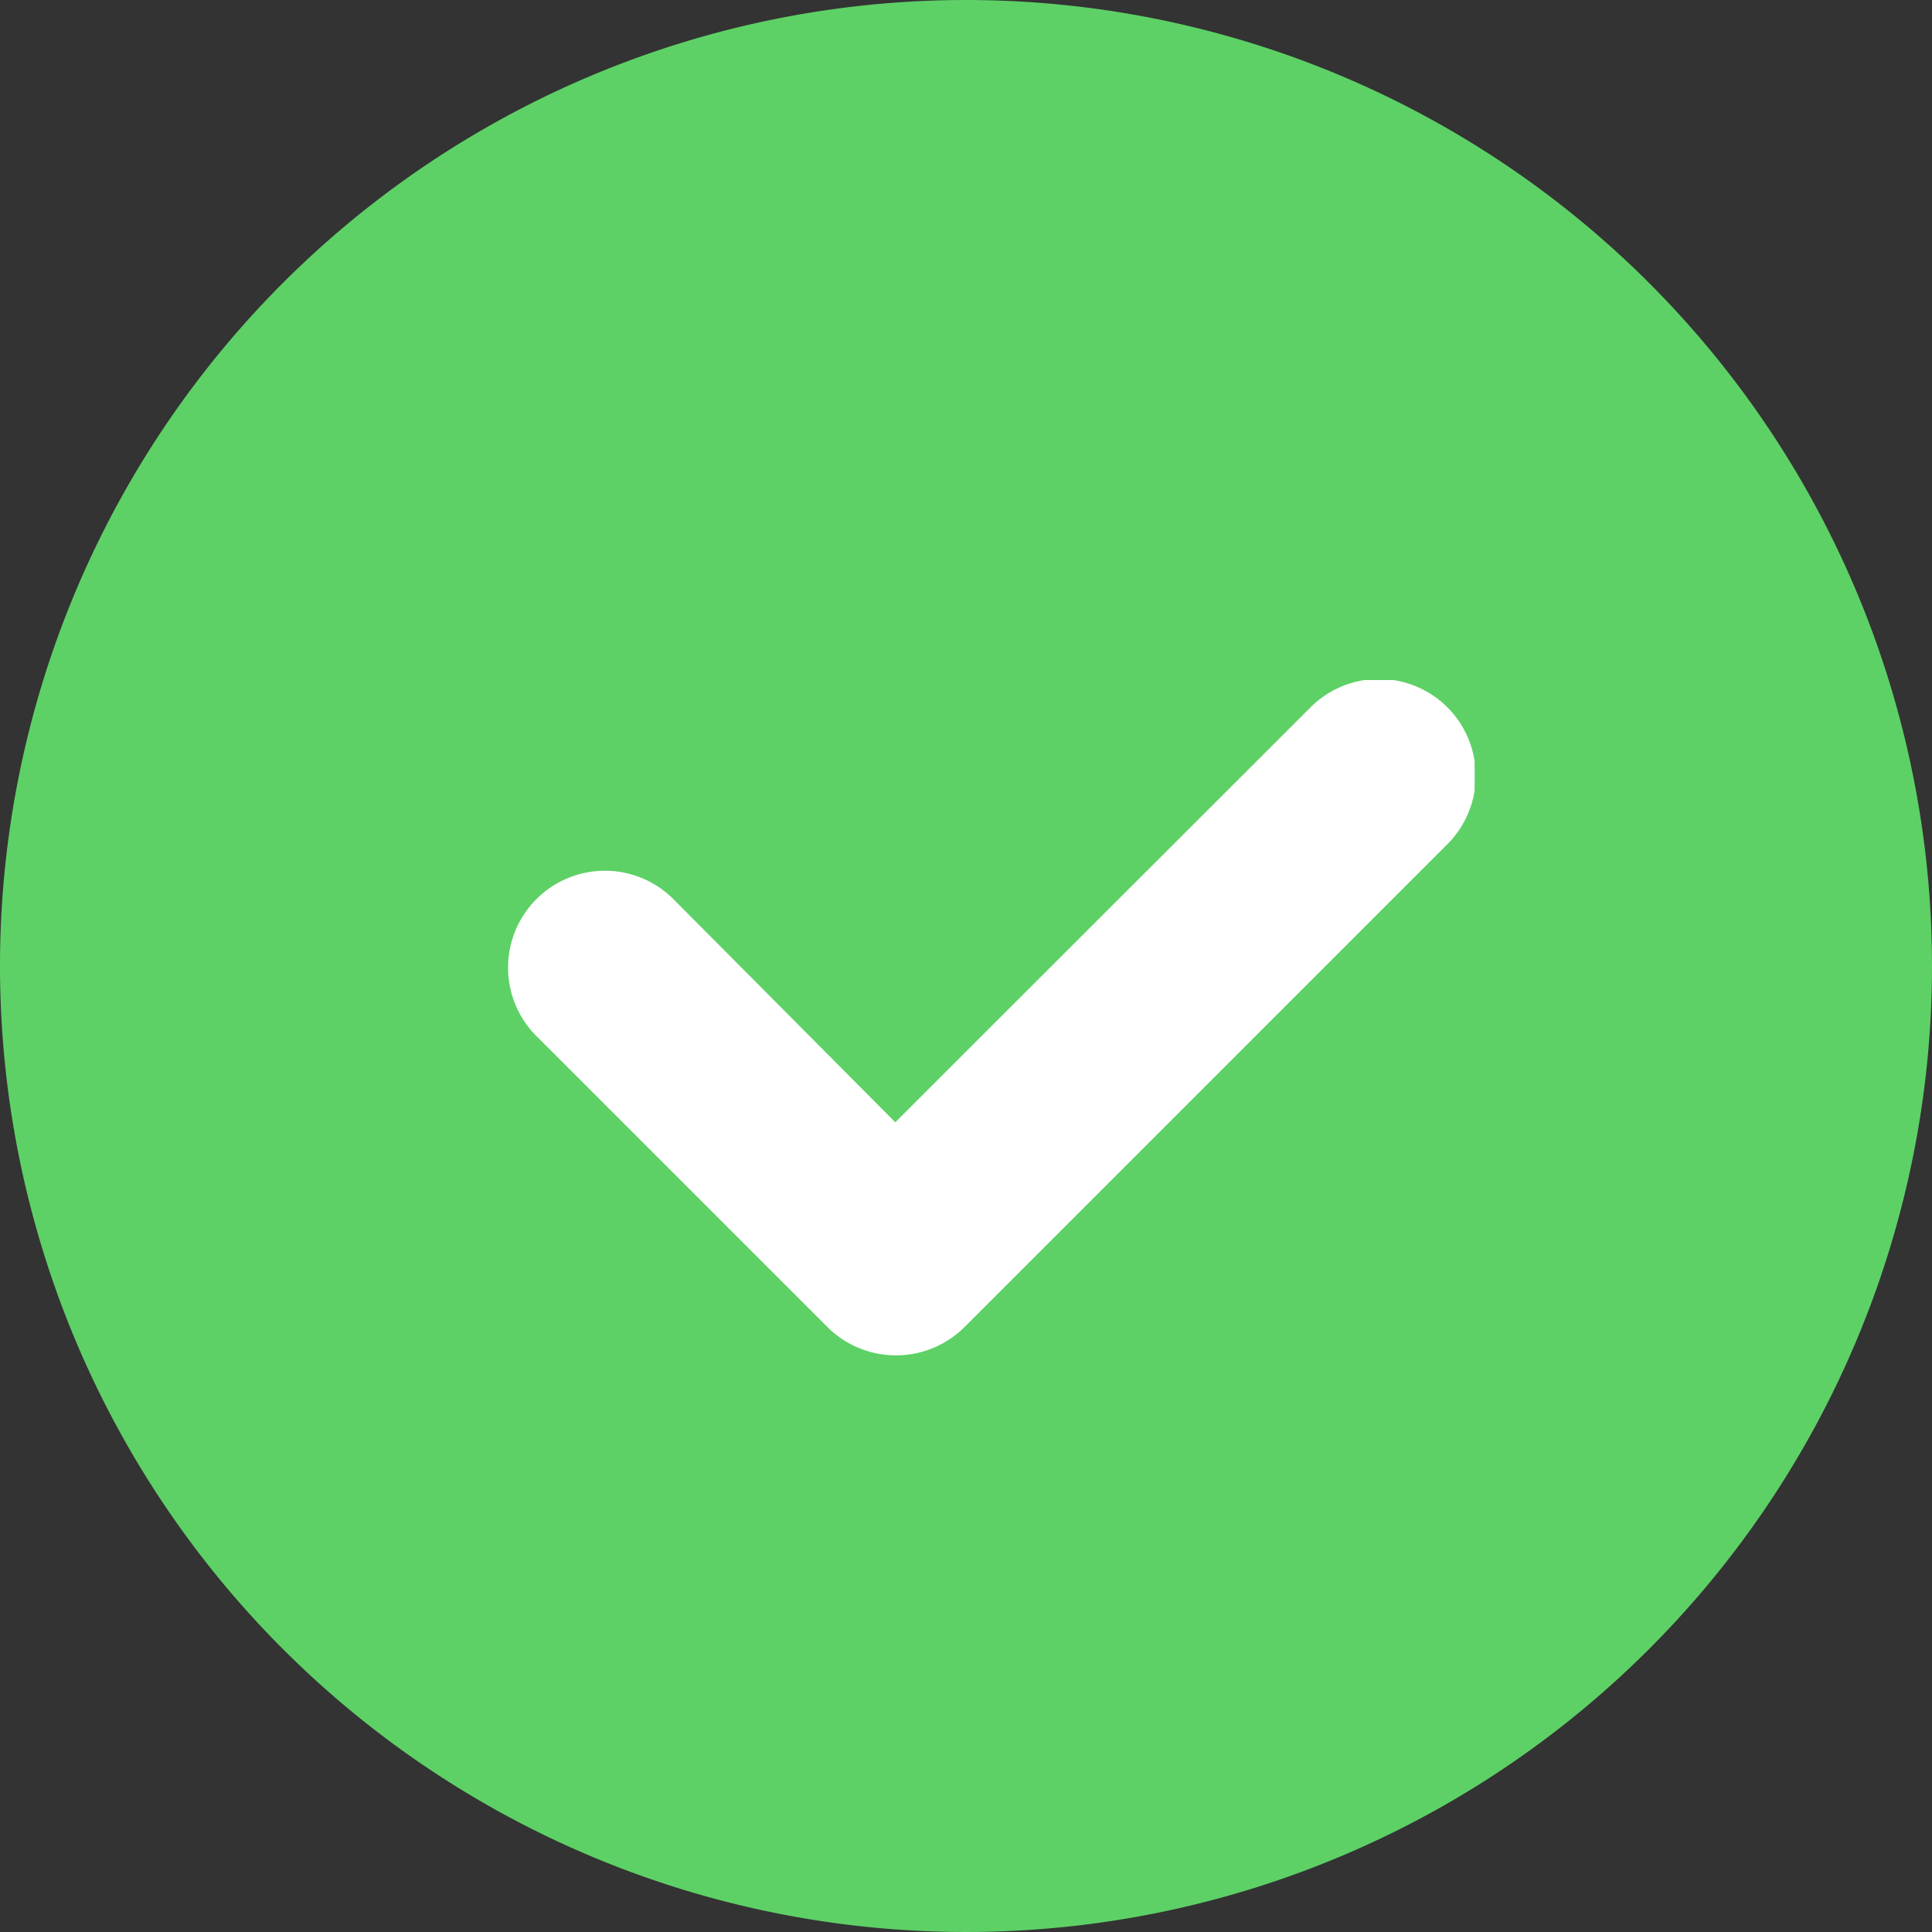 <svg xmlns="http://www.w3.org/2000/svg" xmlns:xlink="http://www.w3.org/1999/xlink" width="18" height="18" viewBox="0 0 18 18">
  <rect x="0" y="0" width="18" height="18" fill="#333333" stroke="none"/>
  <defs>
    <clipPath id="clip-path">
      <rect id="Rechteck_2683" data-name="Rechteck 2683" width="18" height="18" fill="#5dd166"/>
    </clipPath>
    <clipPath id="clip-path-2">
      <rect id="Rechteck_2684" data-name="Rechteck 2684" width="9.012" height="6.296" fill="none"/>
    </clipPath>
  </defs>
  <g id="Gruppe_10227" data-name="Gruppe 10227" transform="translate(-48 -283.866)" style="isolation: isolate">
    <g id="Gruppe_6971" data-name="Gruppe 6971" transform="translate(48 283.866)">
      <g id="Gruppe_6970" data-name="Gruppe 6970" clip-path="url(#clip-path)">
        <path id="Pfad_2640" data-name="Pfad 2640" d="M9,0A9,9,0,1,1,0,9,9,9,0,0,1,9,0" transform="translate(0 0)" fill="#5dd166"/>
      </g>
    </g>
    <g id="Gruppe_6973" data-name="Gruppe 6973" transform="translate(52.727 290.202)">
      <g id="Gruppe_6972" data-name="Gruppe 6972" clip-path="url(#clip-path-2)">
        <path id="Pfad_2641" data-name="Pfad 2641" d="M10.117,3.427l-4.5,4.5a.905.905,0,0,1-1.275,0l-2.7-2.7a.9.9,0,0,1,1.252-1.3l.023.023L4.973,6.018,8.842,2.152a.9.9,0,0,1,1.275,1.275" transform="translate(-1.359 -1.898)" fill="#fff"/>
      </g>
    </g>
  </g>
</svg>
